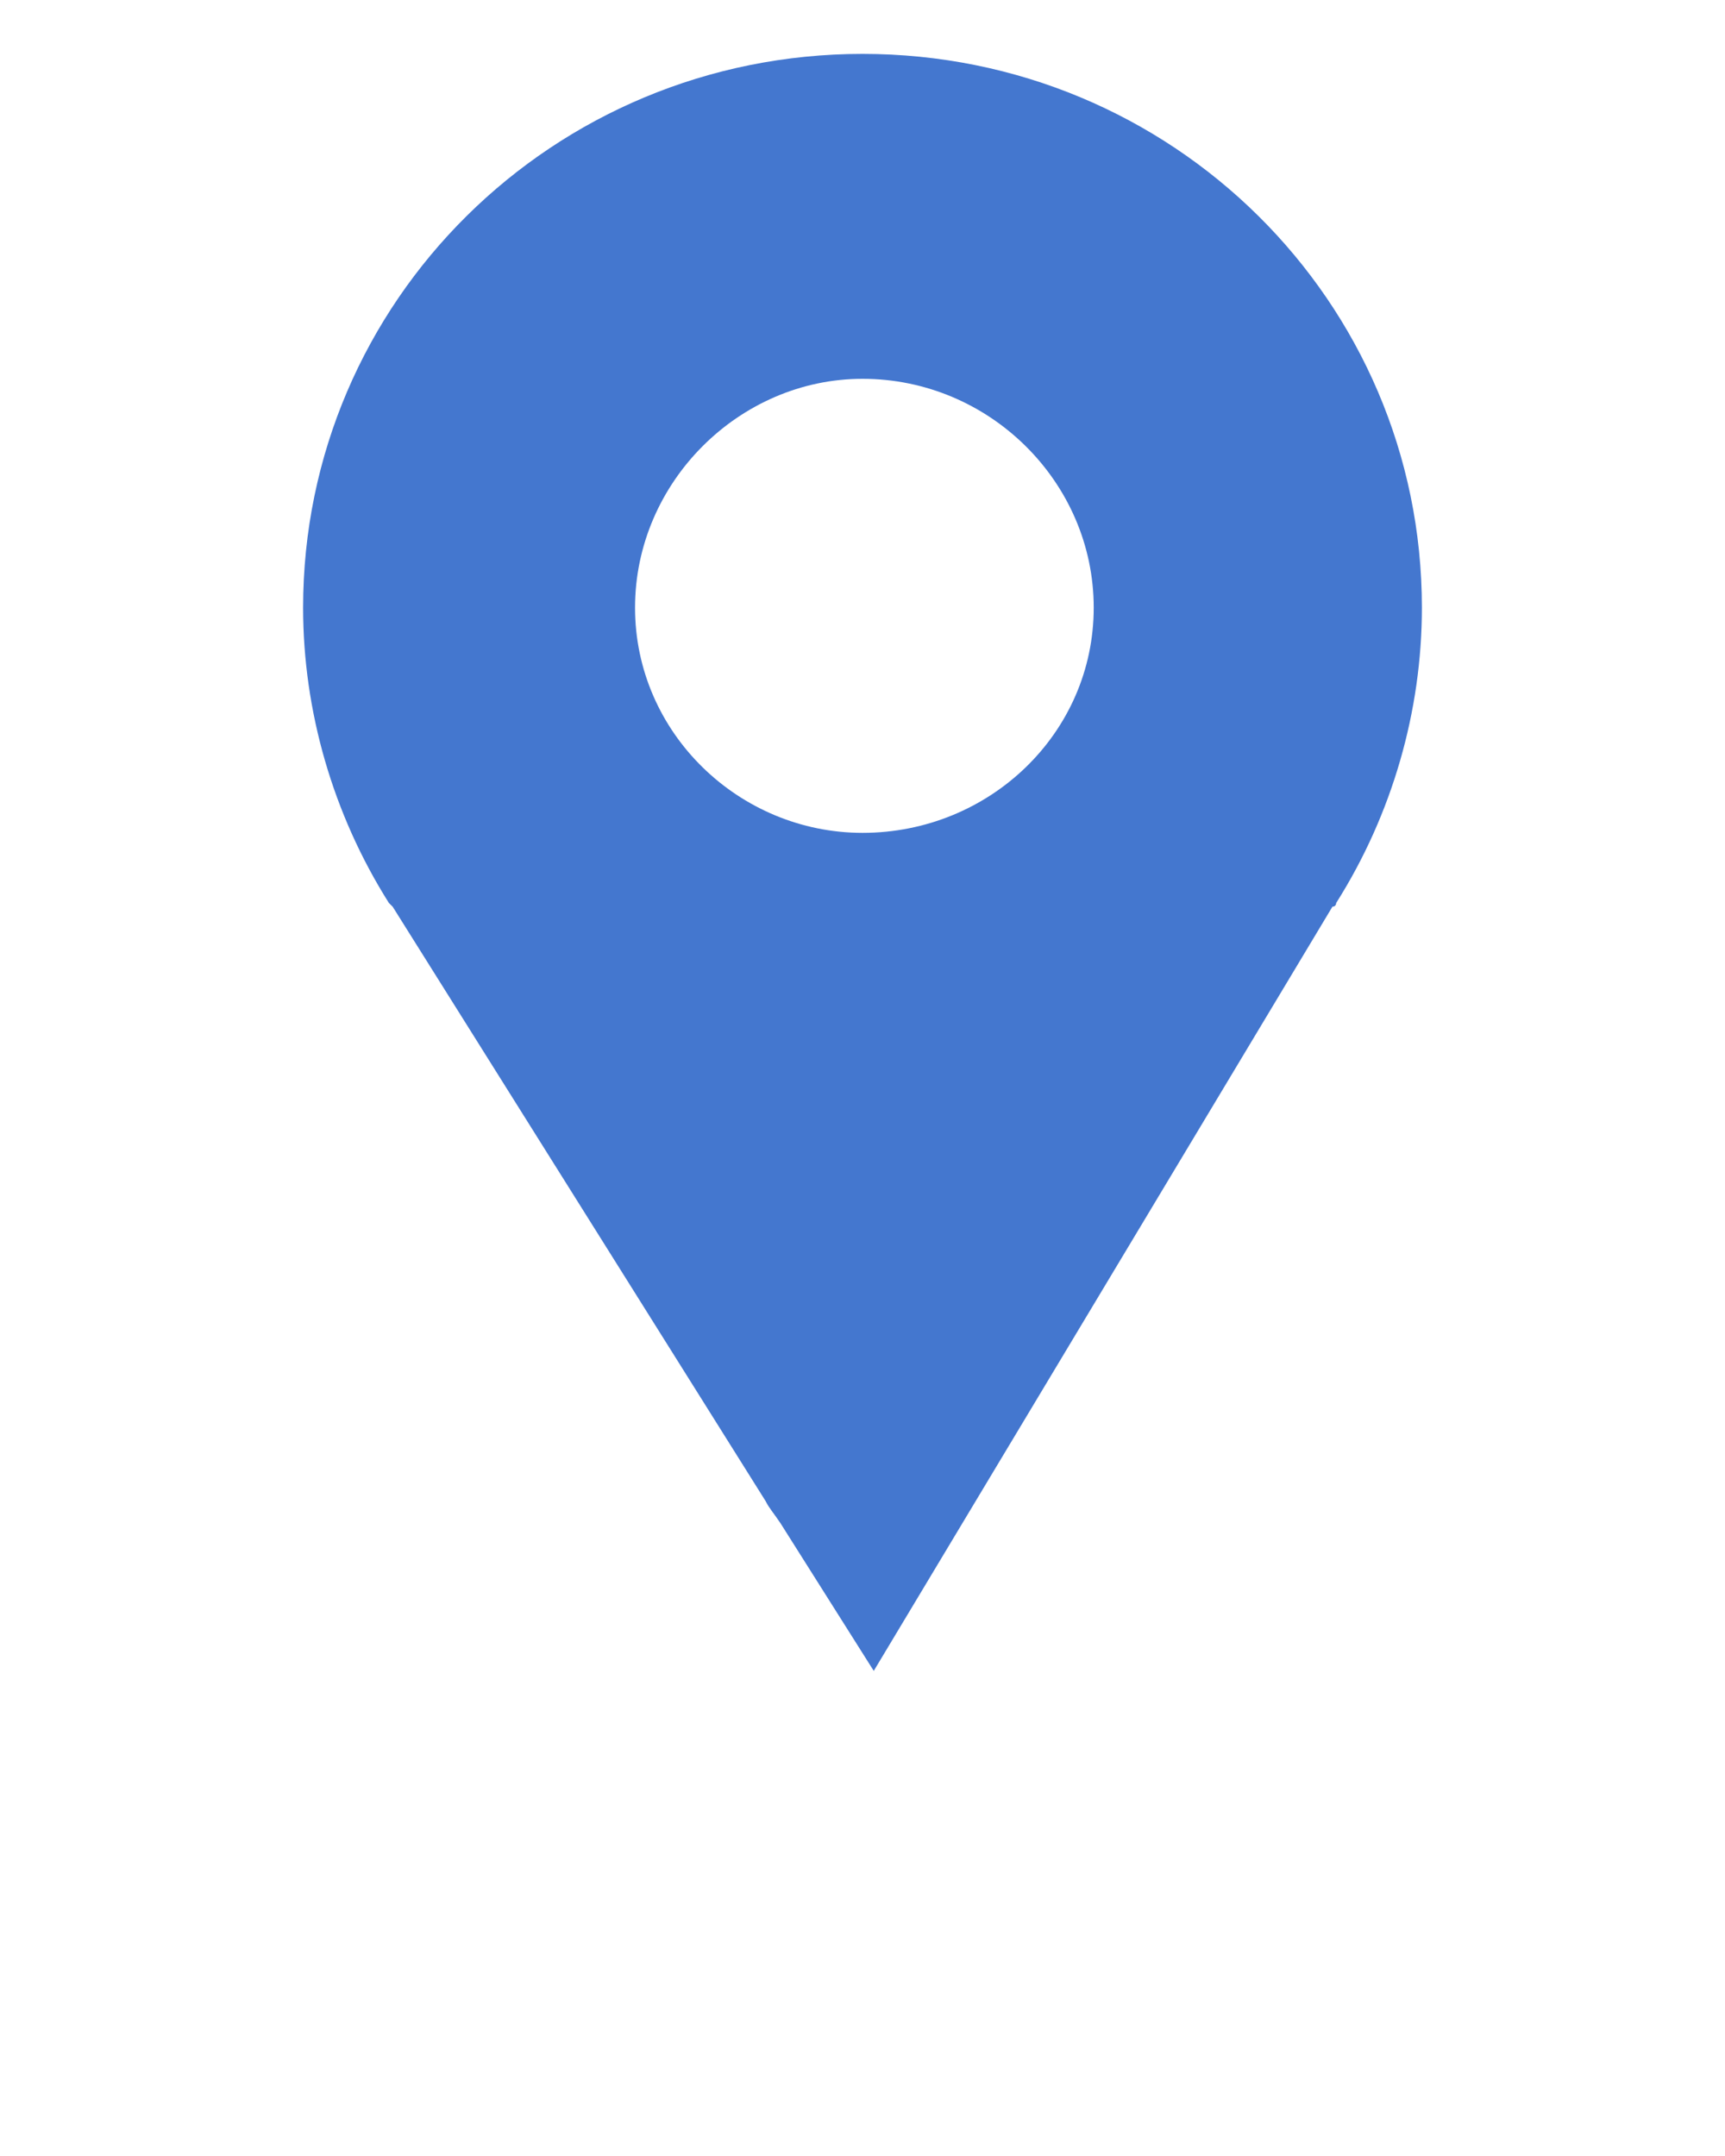 <svg fill="#4477cf" xmlns="http://www.w3.org/2000/svg" xmlns:xlink="http://www.w3.org/1999/xlink" version="1.1" x="0px" y="0px" viewBox="0 0 512 640" style="enable-background:new 0 0 512 512;" xml:space="preserve"><g><g><path style="" d="M396.596,268.047c16.626-26.297,25.44-56.973,25.44-87.664    C422.036,89.429,347.893,16,256.006,16C164.137,16,89.964,89.429,89.964,180.383c0,30.69,8.872,61.367,25.468,87.664l1.116,1.103    l110.7,176.459c1.087,2.175,2.205,3.262,4.407,6.553L259.341,496l136.14-226.851C396.596,269.149,396.596,268.047,396.596,268.047    L396.596,268.047z M188.488,180.383c0-37.258,30.991-67.934,67.518-67.934c37.659,0,68.621,30.675,68.621,67.934    c0,37.271-30.962,66.846-68.621,66.846C219.479,247.229,188.488,217.655,188.488,180.383L188.488,180.383z" fill-rule="evenodd" clip-rule="evenodd"/></g></g></svg>